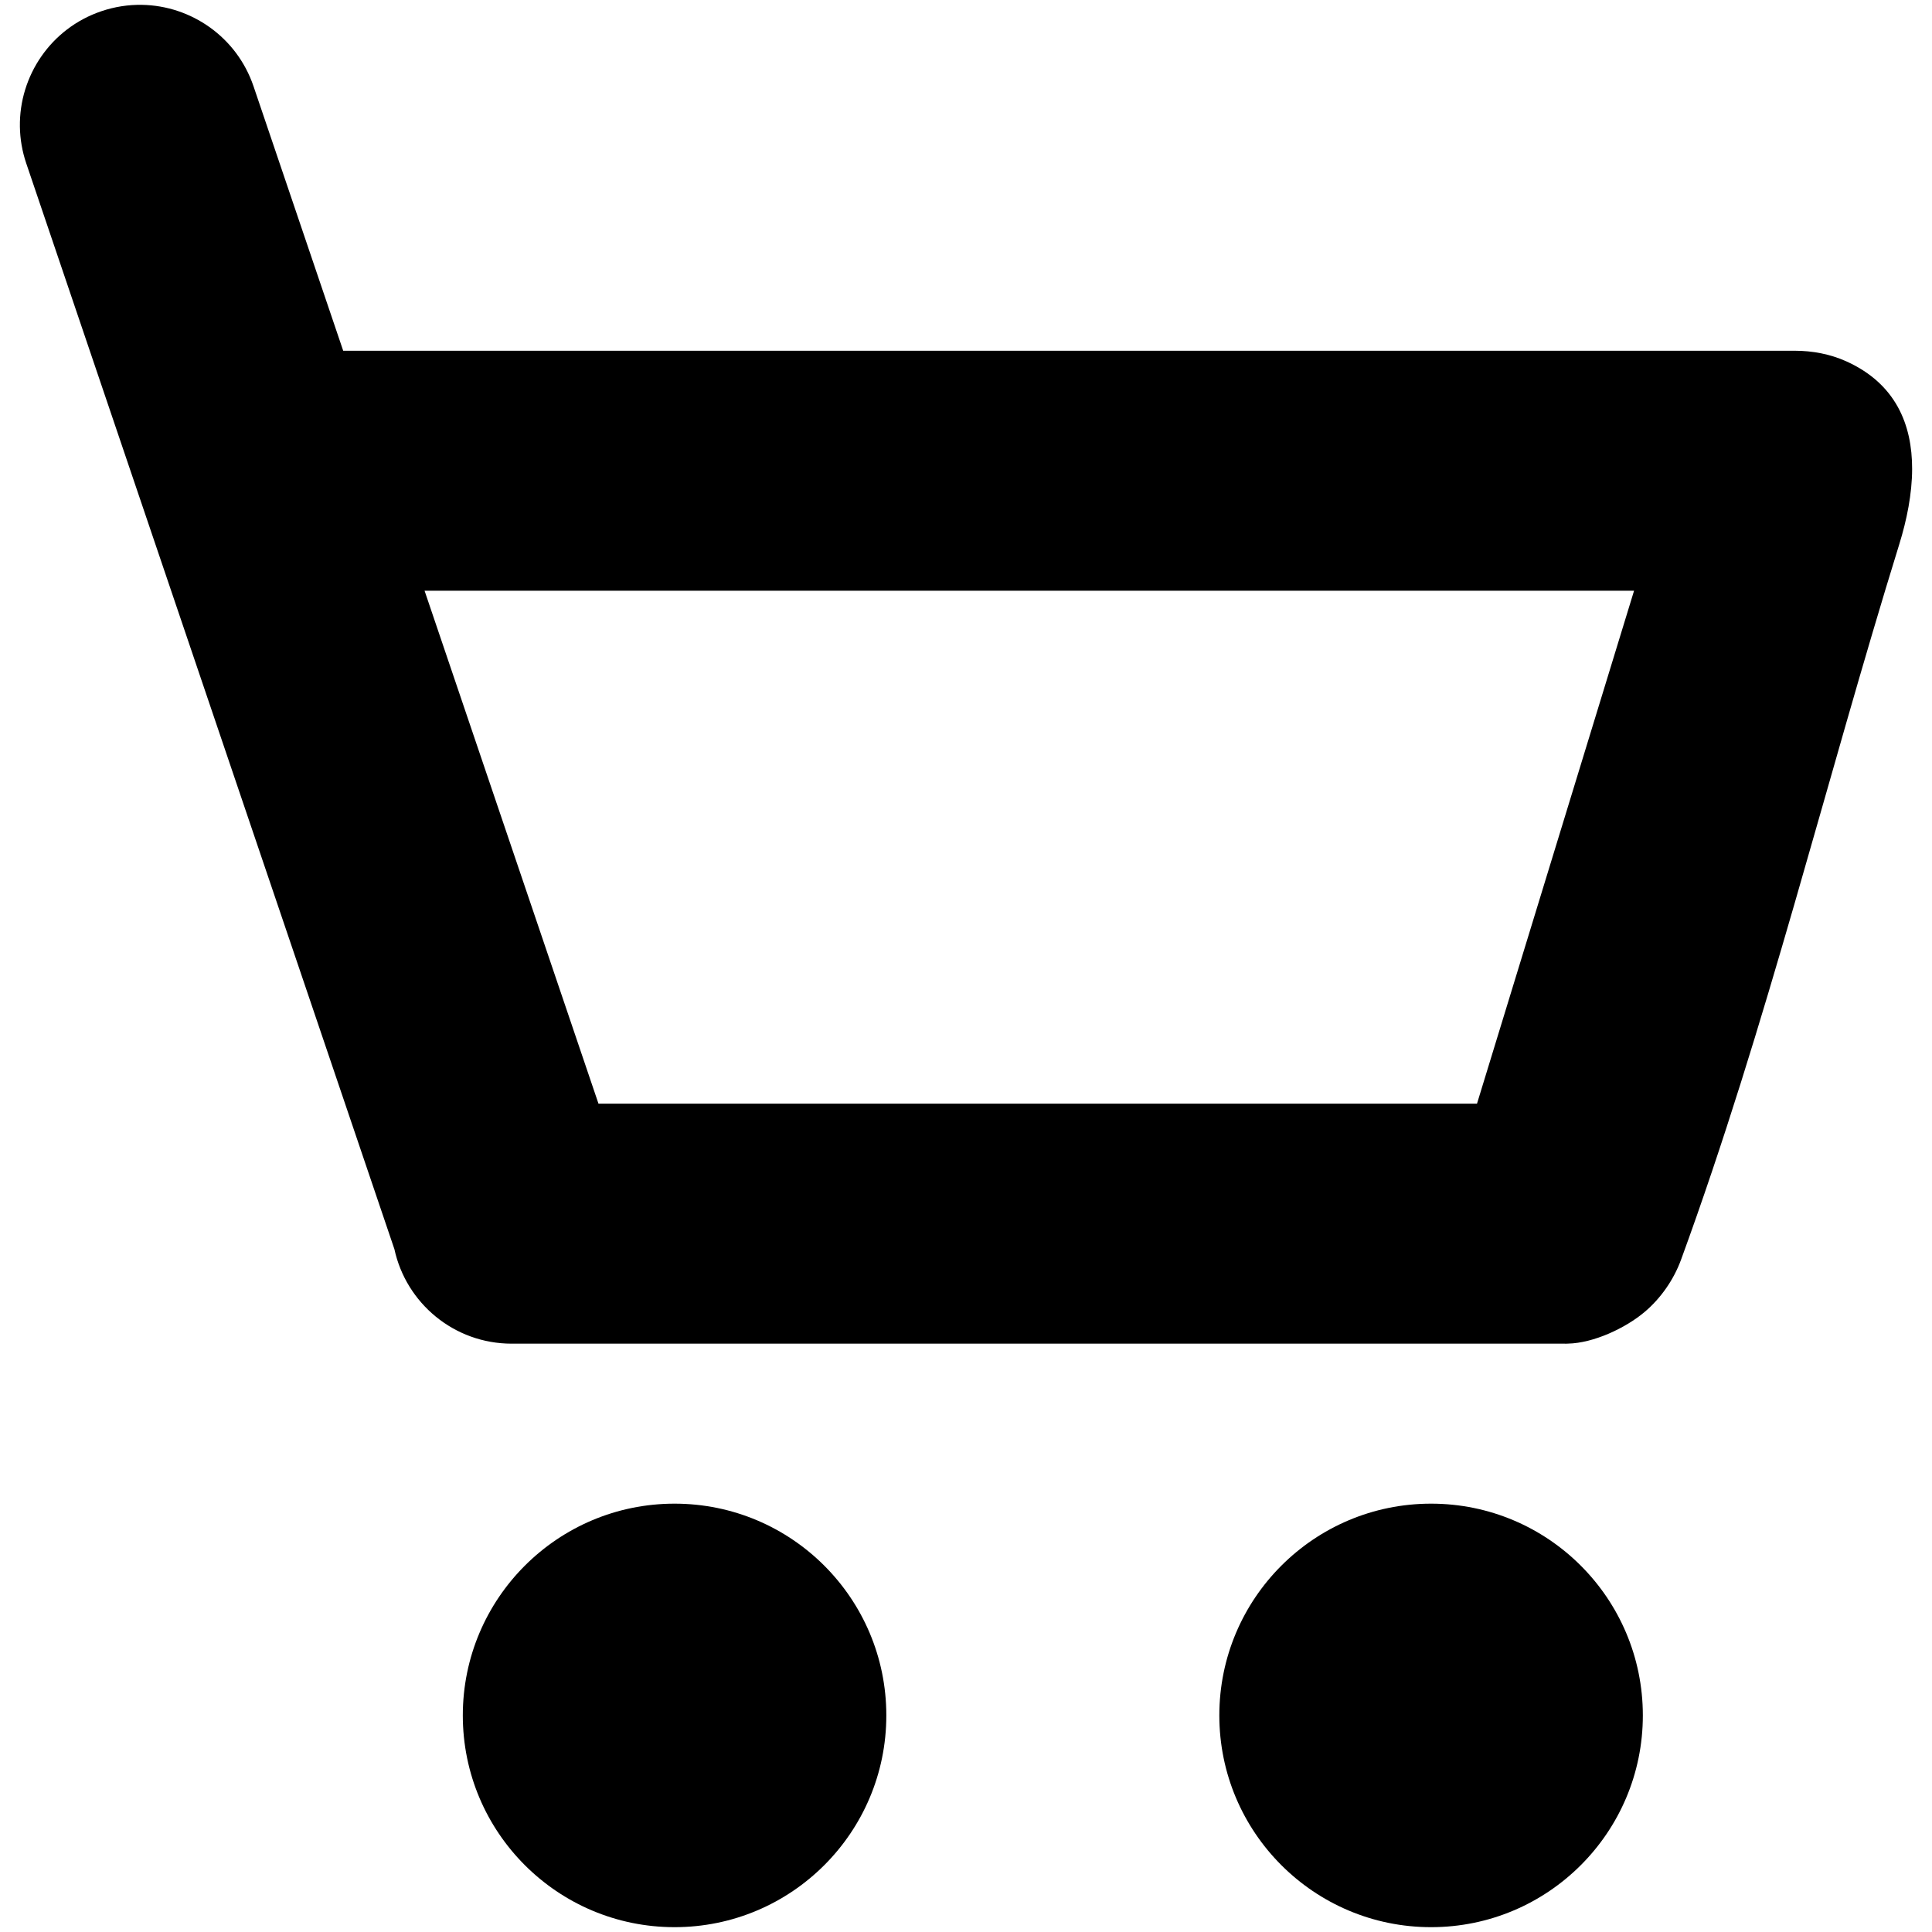 <?xml version="1.0" encoding="utf-8"?>
<!-- Generator: Adobe Illustrator 16.0.0, SVG Export Plug-In . SVG Version: 6.00 Build 0)  -->
<!DOCTYPE svg PUBLIC "-//W3C//DTD SVG 1.1//EN" "http://www.w3.org/Graphics/SVG/1.1/DTD/svg11.dtd">
<svg version="1.1" id="Icon" xmlns="http://www.w3.org/2000/svg" xmlns:xlink="http://www.w3.org/1999/xlink" x="0px" y="0px"
	 width="400px" height="400px" viewBox="0 0 400 400" enable-background="new 0 0 400 400" xml:space="preserve">
<g>
	<path d="M5.437,33.829L81.66,258.638c2.426,11.178,12.37,19.553,24.274,19.553H324c0.062,0,0.121,0.007,0.183,0.007
		c0.152,0,0.305-0.017,0.459-0.019c5.274-0.1,11.91-3.211,15.86-6.552c3.368-2.848,6.029-6.685,7.547-10.833
		c17.726-48.518,29.903-98.813,45.175-148.11c1.562-5.042,2.647-10.411,2.661-15.559c0.025-9.199-3.377-17.687-13.624-22.313
		c-3.34-1.507-7.014-2.195-10.666-2.195H71.055L52.494,17.874C49.031,7.66,39.573,1.171,29.373,1.003
		c-2.776-0.045-5.606,0.376-8.386,1.319C10.505,5.875,3.949,15.743,4.118,26.247C4.159,28.764,4.585,31.316,5.437,33.829z
		 M87.902,122.305h250.412l-32.517,106.197H123.909L87.902,122.305z"/>
	<circle cx="296.291" cy="355.158" r="43.842"/>
	<circle cx="139.662" cy="355.158" r="43.842"/>
</g>
</svg>

